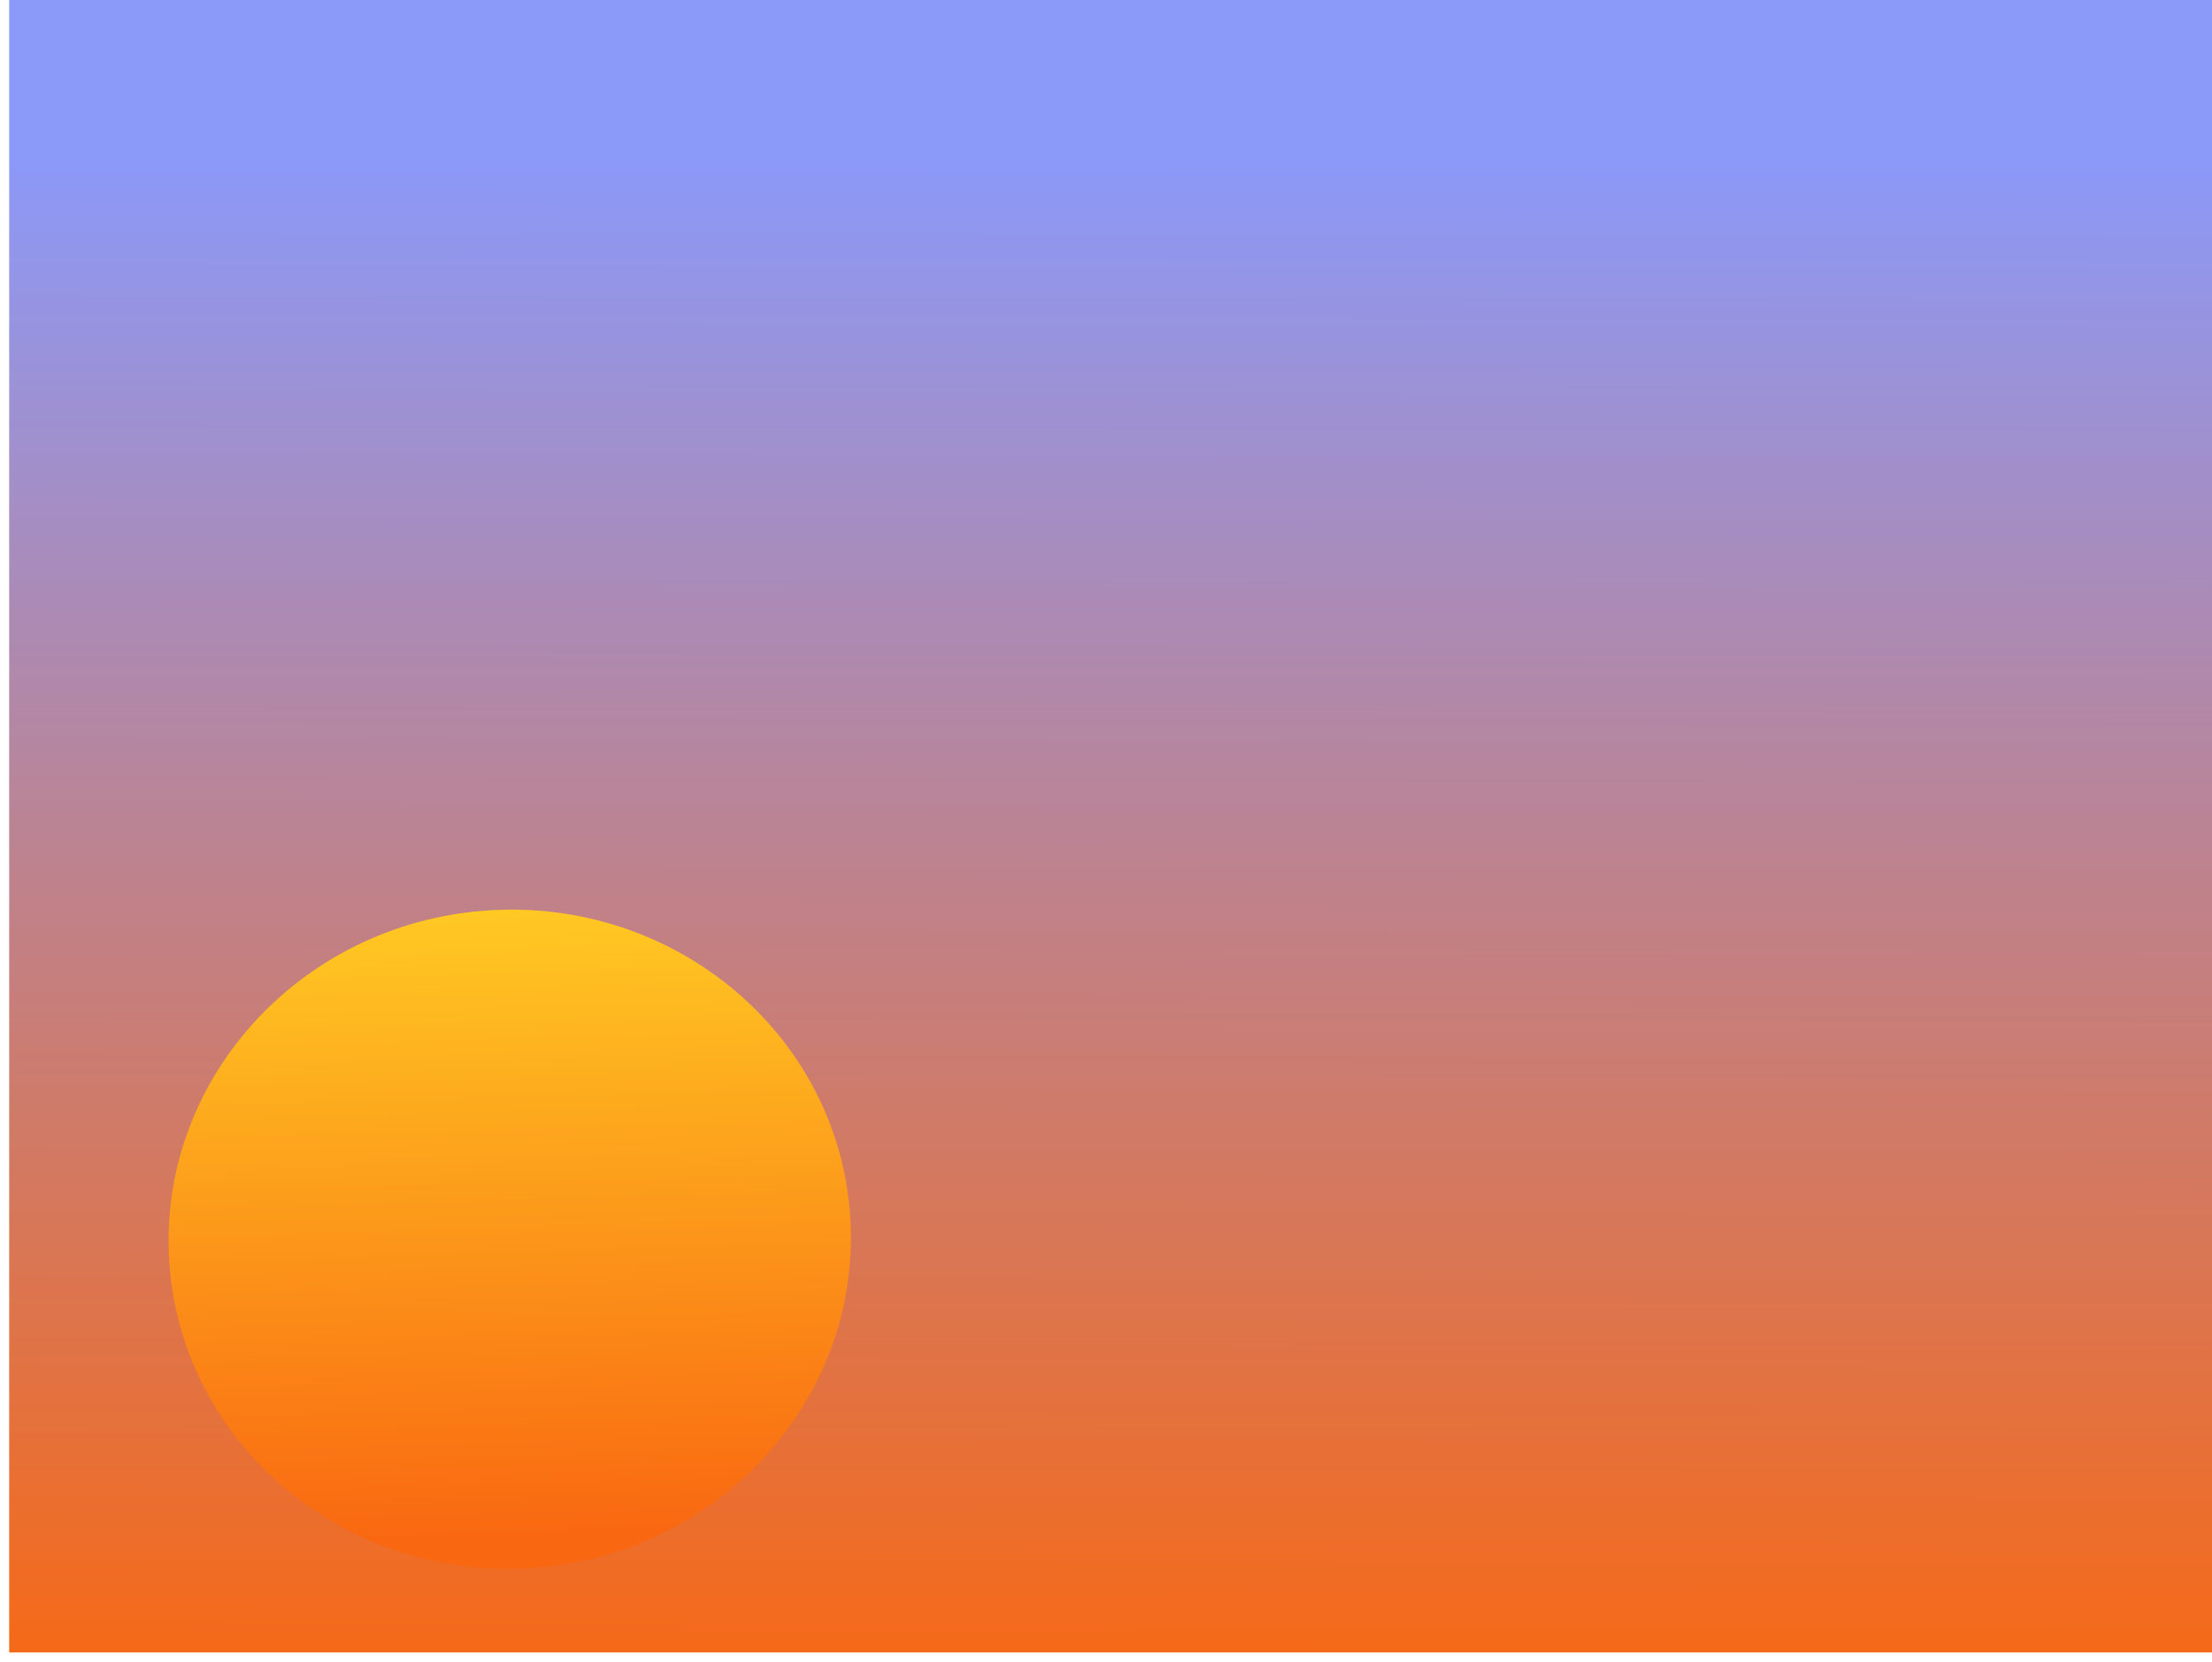 <?xml version="1.0" encoding="UTF-8" standalone="no"?>
<svg
   xmlns:dc="http://purl.org/dc/elements/1.1/"
   xmlns:cc="http://creativecommons.org/ns#"
   xmlns:rdf="http://www.w3.org/1999/02/22-rdf-syntax-ns#"
   xmlns:svg="http://www.w3.org/2000/svg"
   xmlns="http://www.w3.org/2000/svg"
   xmlns:sodipodi="http://sodipodi.sourceforge.net/DTD/sodipodi-0.dtd"
   xmlns:inkscape="http://www.inkscape.org/namespaces/inkscape"
   version="1.1"
   width="482"
   height="362"
   viewBox="-1 -1 482 362"
   id="svg16"
   sodipodi:docname="backdrop5.svg"
   inkscape:version="0.92.1 r15371">
  <sodipodi:namedview
     pagecolor="#ffffff"
     bordercolor="#666666"
     borderopacity="1"
     objecttolerance="10"
     gridtolerance="10"
     guidetolerance="10"
     inkscape:pageopacity="0"
     inkscape:pageshadow="2"
     inkscape:window-width="1366"
     inkscape:window-height="705"
     id="namedview18"
     showgrid="false"
     inkscape:snap-global="false"
     inkscape:zoom="1.1908714"
     inkscape:cx="112.85872"
     inkscape:cy="159.50524"
     inkscape:window-x="-8"
     inkscape:window-y="-8"
     inkscape:window-maximized="1"
     inkscape:current-layer="svg16" />
  <defs
     id="defs12">
    <linearGradient
       id="grad_1"
       y2="428.297"
       gradientTransform="scale(1.155,0.866)"
       x1="132.354"
       y1="38.785"
       x2="131.349"
       gradientUnits="userSpaceOnUse"
       spreadMethod="pad">
      <stop
         offset="0"
         stop-color="#8B99F9"
         stop-opacity="1"
         id="stop2" />
      <stop
         offset="1"
         stop-color="#F96811"
         stop-opacity="1"
         id="stop4" />
    </linearGradient>
    <linearGradient
       id="grad_2"
       y2="119.926"
       gradientTransform="matrix(1.735,-0.127,0.122,1.675,-86.551,146.203)"
       x1="111.279"
       y1="39.171"
       x2="107.562"
       gradientUnits="userSpaceOnUse">
      <stop
         offset="0"
         stop-color="#FFC823"
         stop-opacity="1"
         id="stop7" />
      <stop
         offset="1"
         stop-color="#F96811"
         stop-opacity="1"
         id="stop9" />
    </linearGradient>
  </defs>
  <!-- Exported by Scratch - http://scratch.mit.edu/ -->
  <path
     id="ID0.7961085122078657"
     fill="url(#grad_1)"
     stroke="none"
     d="M 0 0 L 480 0 L 480 360 L 0 360 L 0 0 Z "
     transform="matrix(1, 0, 0, 1, 1, -1)"
     style="fill:url(#grad_1);opacity:1" />
  <path
     id="ID0.9532273886725307"
     d="m 104.853,197.375 c 20.46,-1.492 39.585,5.179 53.956,17.162 14.371,11.985 23.986,29.28 25.426,49.034 1.44,19.754 -5.564,38.261 -18.044,52.203 -12.481,13.941 -30.436,23.316 -50.896,24.808 -20.46,1.492 -39.585,-5.179 -53.956,-17.162 -14.371,-11.985 -23.986,-29.28 -25.426,-49.034 -1.44,-19.754 5.564,-38.261 18.044,-52.203 12.481,-13.941 30.436,-23.316 50.896,-24.808 z"
     style="fill:url(#grad_2);stroke:none;stroke-width:1.709"
     inkscape:connector-curvature="0" />
</svg>
